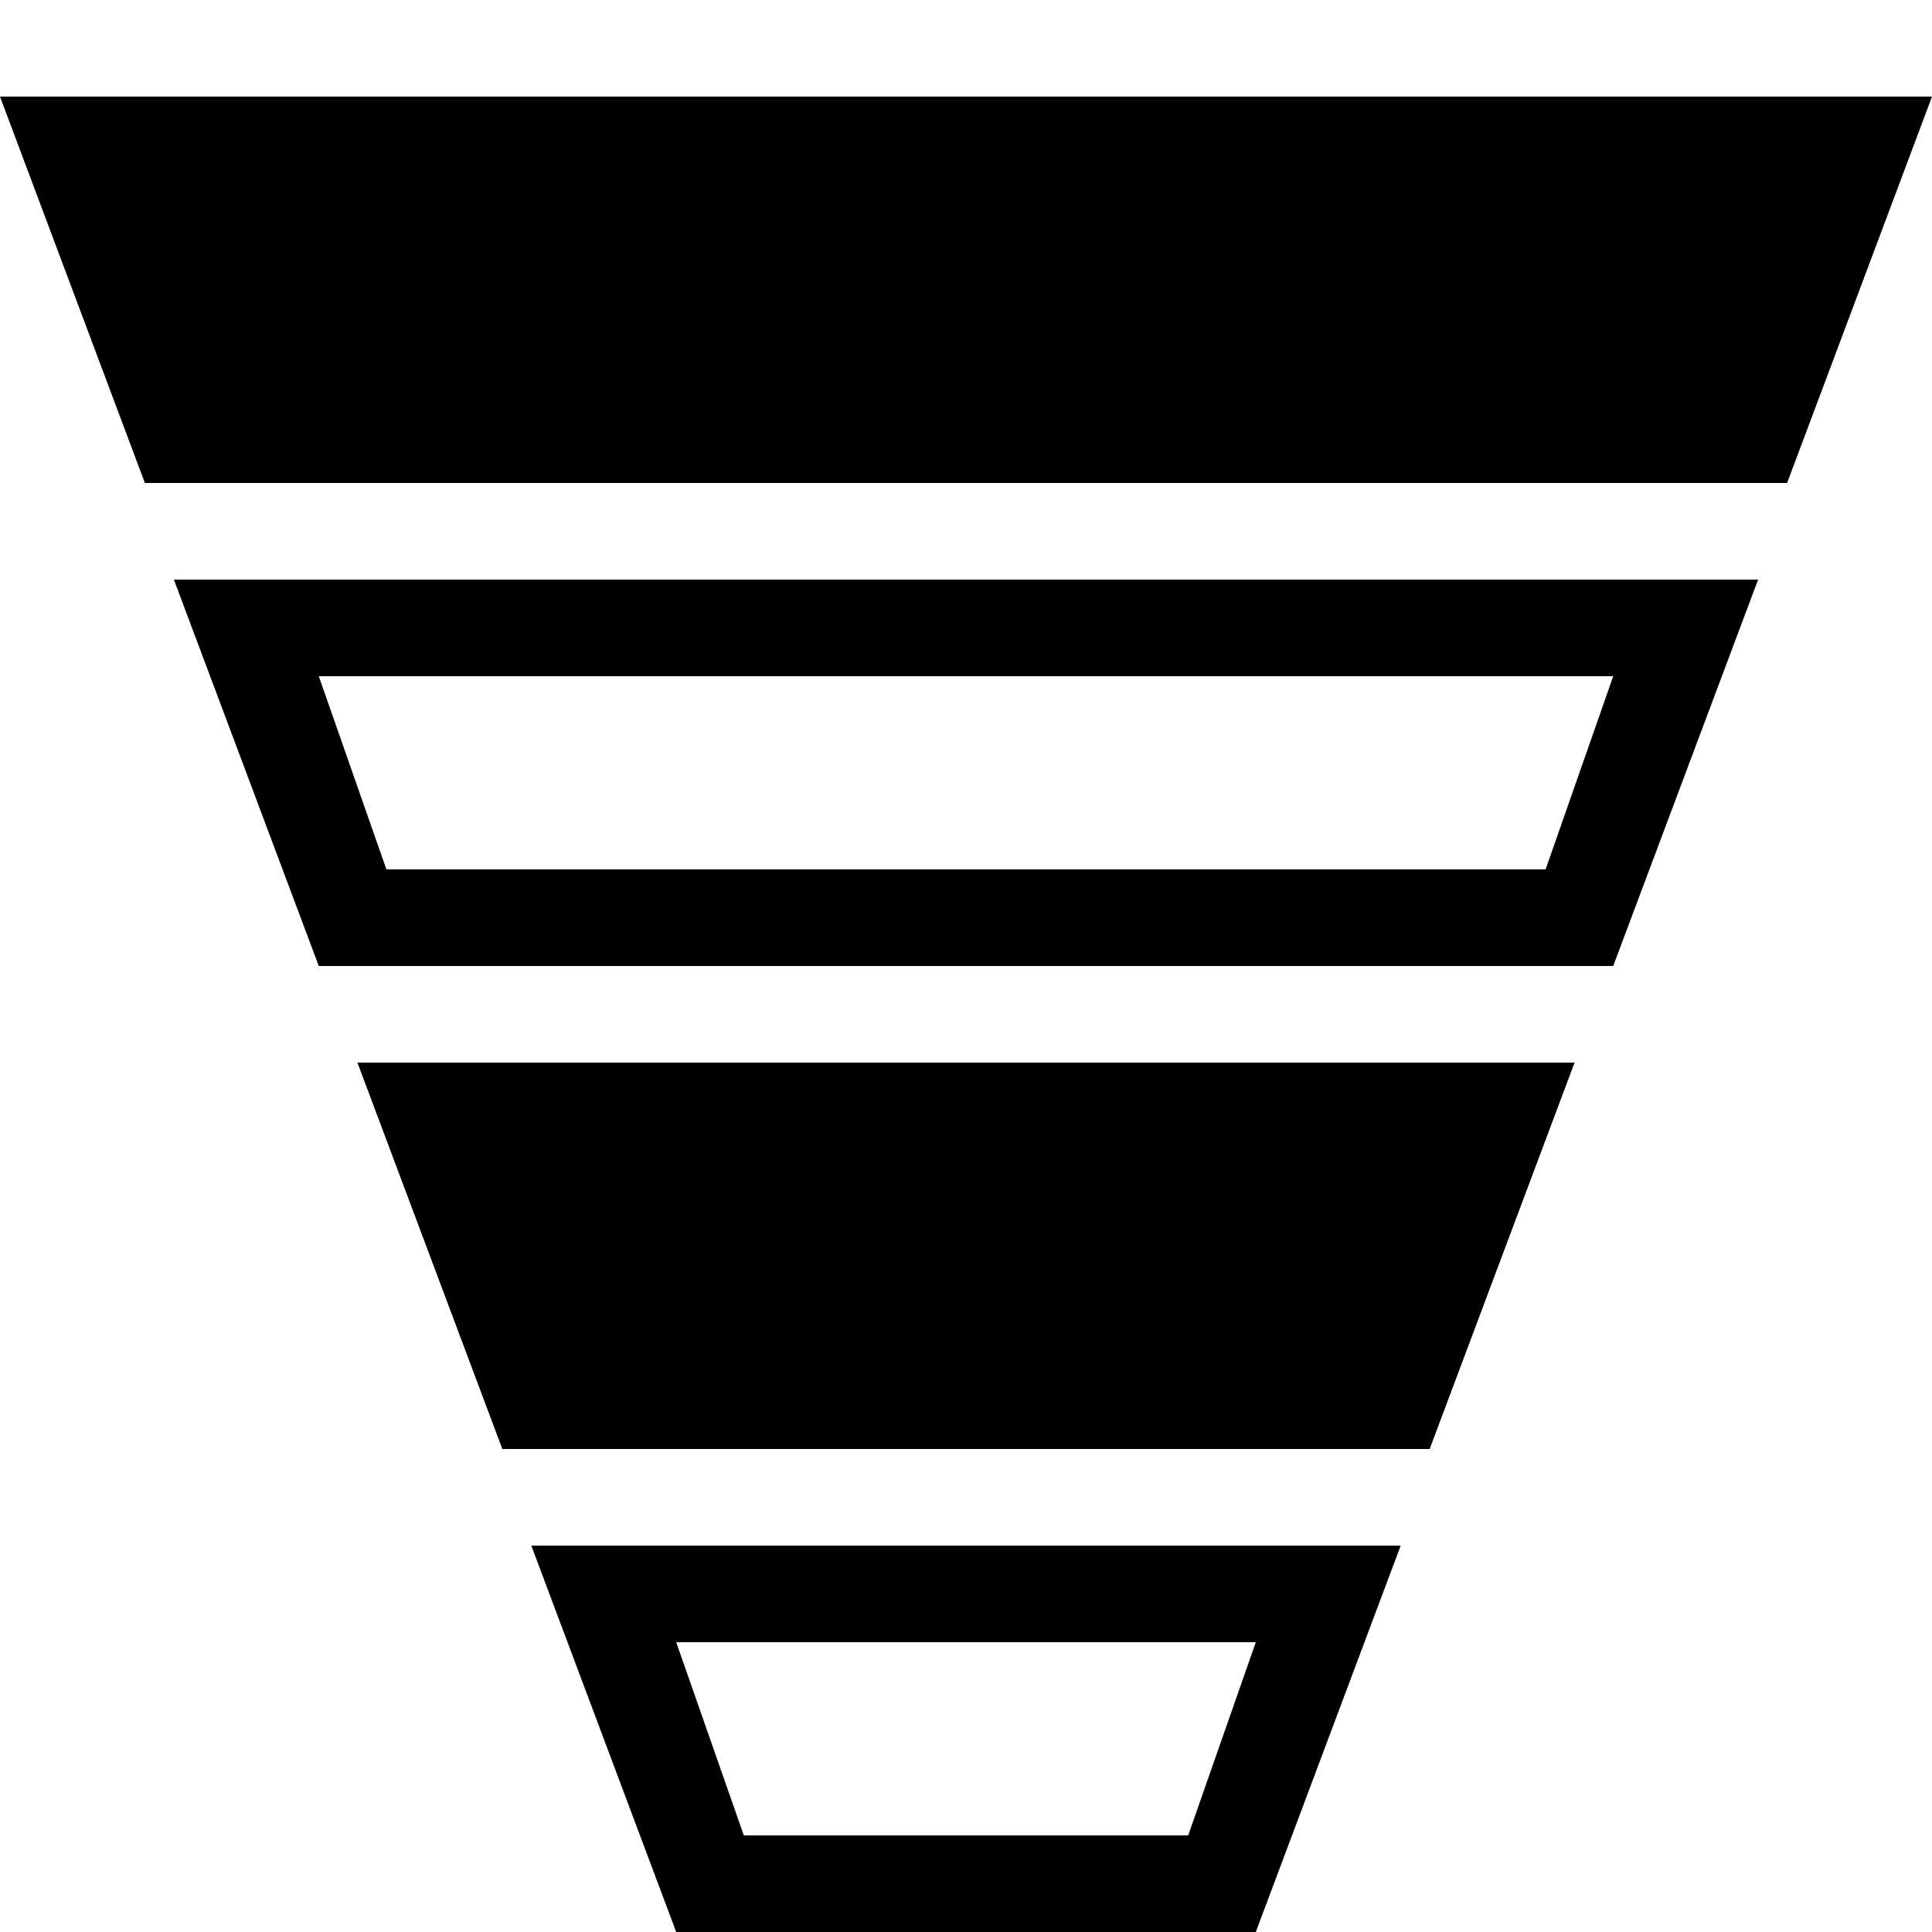 <svg xmlns="http://www.w3.org/2000/svg" height="20" viewBox="0 0 20 20"><path d="M16.3 11H3.7l1.5 4h9.6zM18.5 5L20 1H0l1.5 4zM13 17l-.7 2H7.7L7 17h6m1.5-1h-9L7 20h6l1.5-4zM16.7 7L16 9H4l-.7-2h13.4m1.5-1H1.8l1.5 4h13.4l1.5-4z"/></svg>